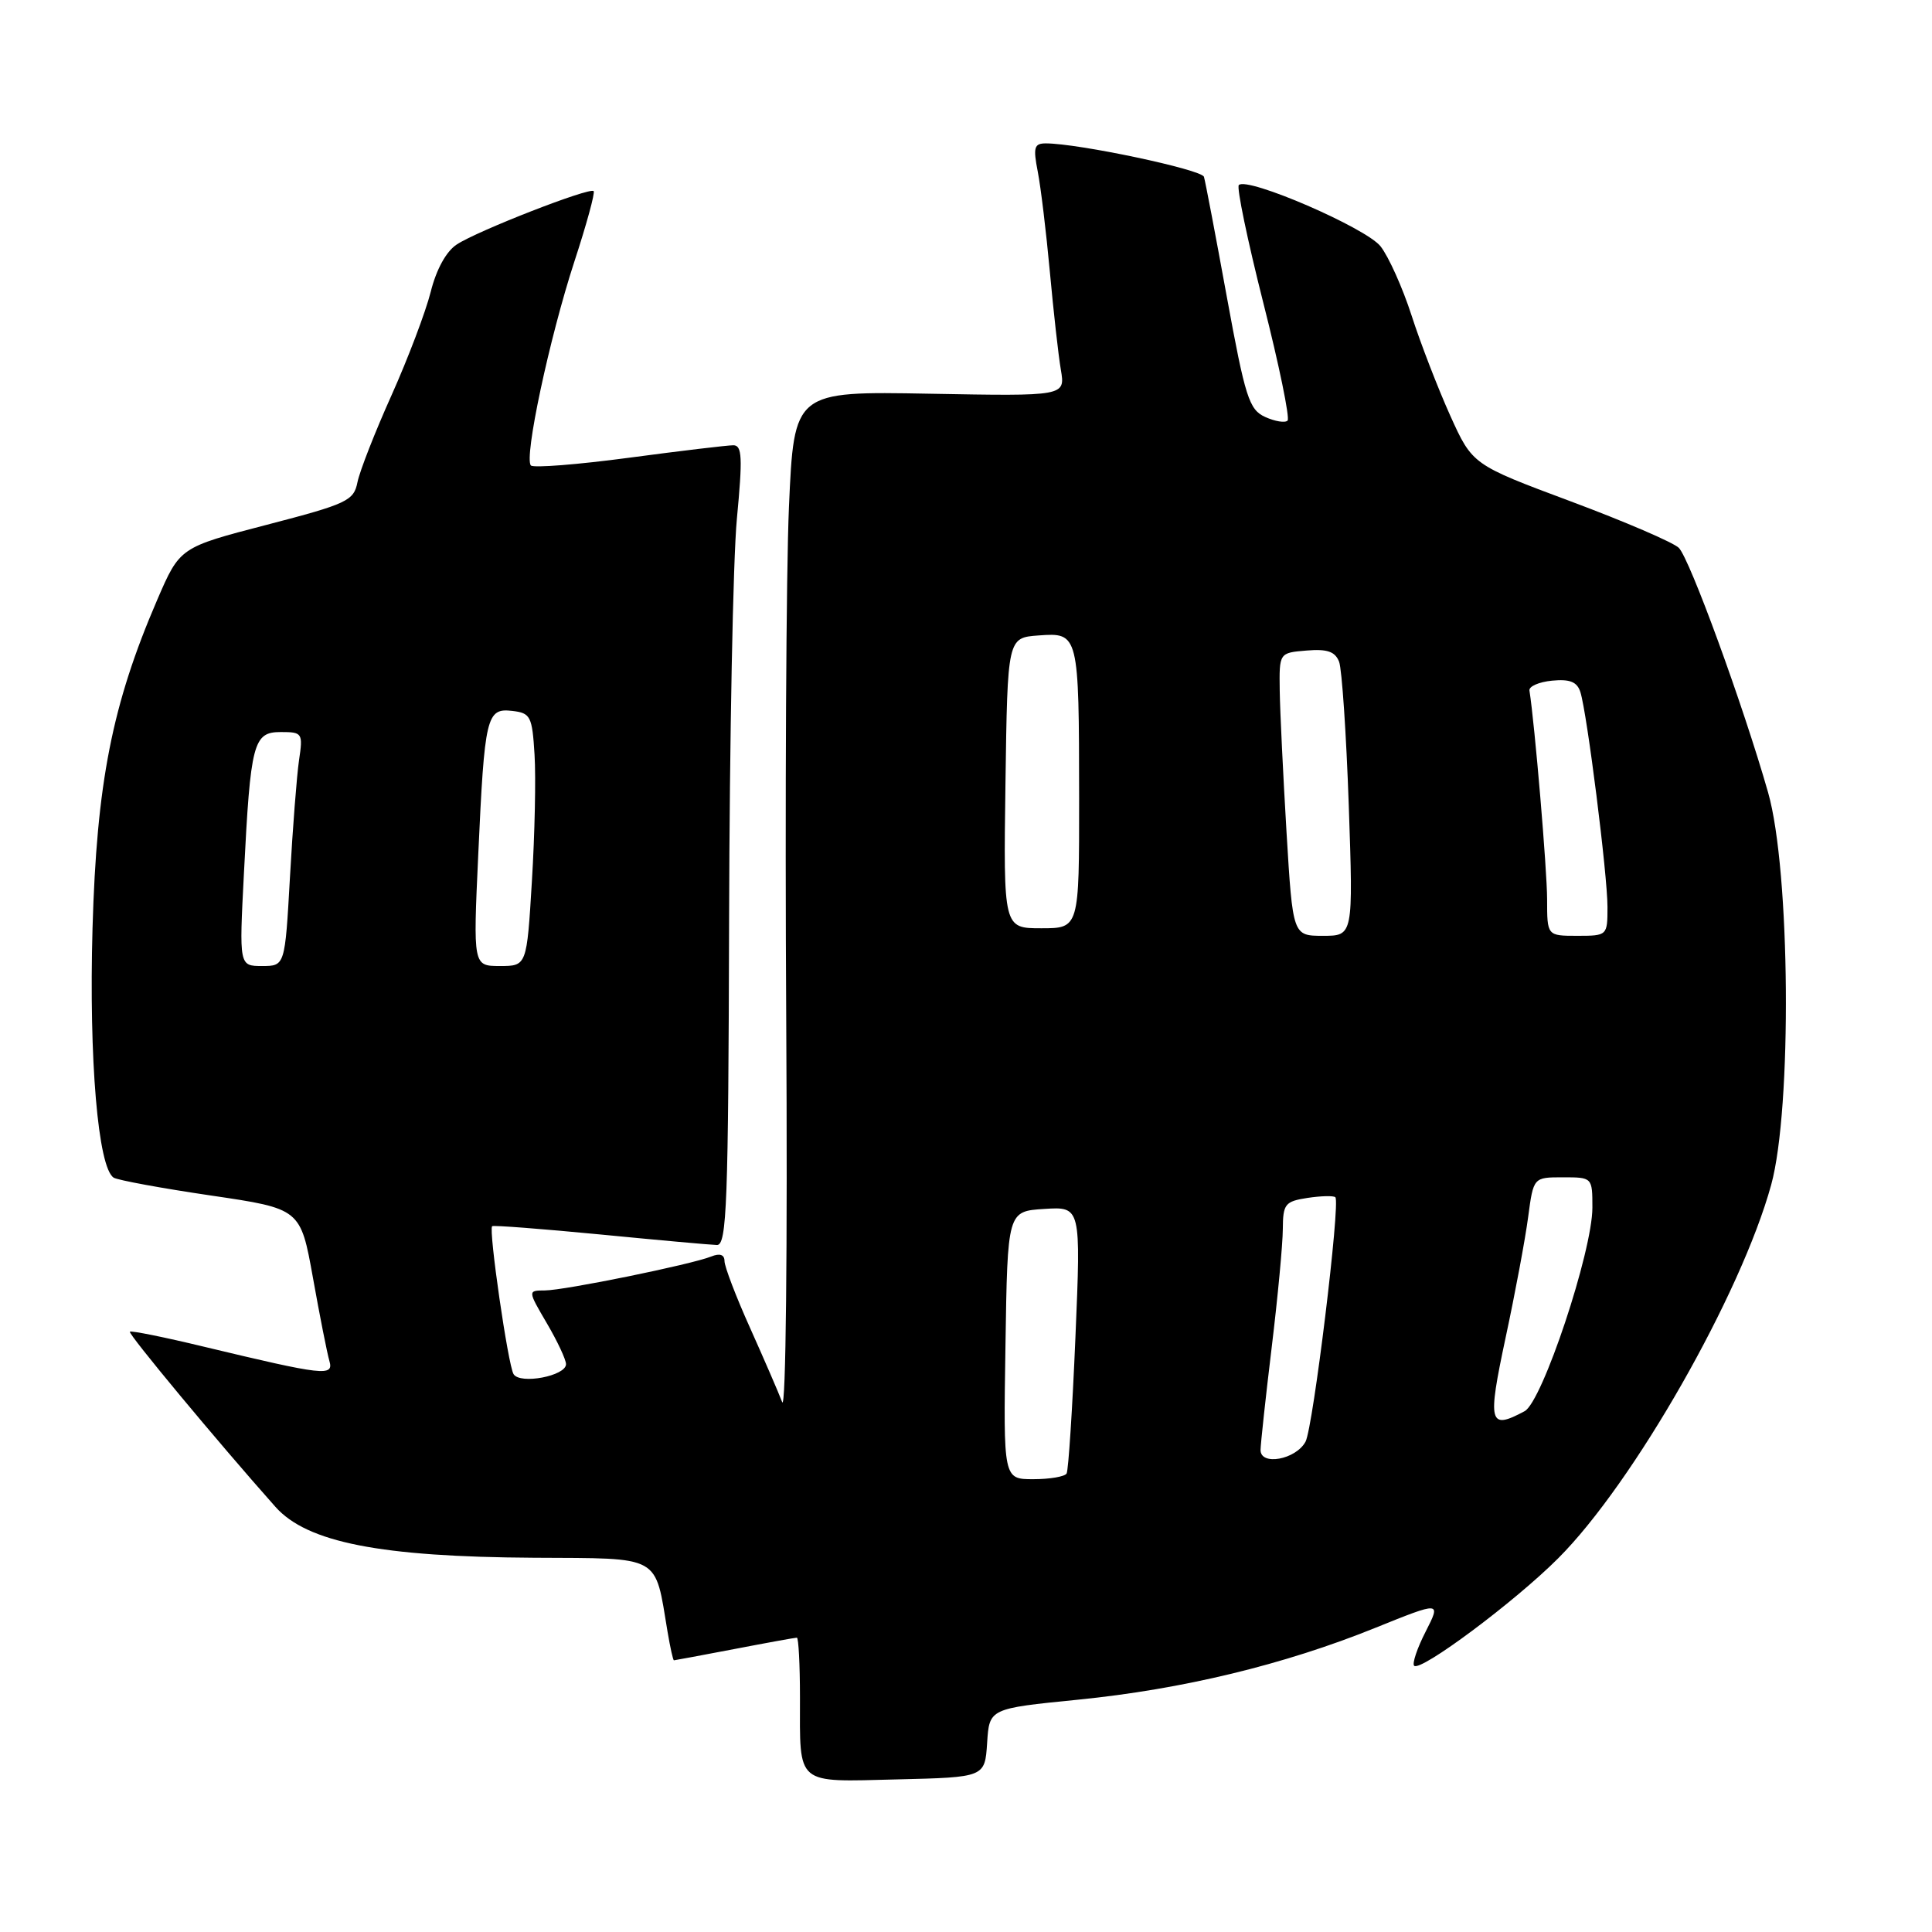 <?xml version="1.0" encoding="UTF-8" standalone="no"?>
<!DOCTYPE svg PUBLIC "-//W3C//DTD SVG 1.1//EN" "http://www.w3.org/Graphics/SVG/1.1/DTD/svg11.dtd" >
<svg xmlns="http://www.w3.org/2000/svg" xmlns:xlink="http://www.w3.org/1999/xlink" version="1.1" viewBox="0 0 256 256">
 <g >
 <path fill="currentColor"
d=" M 130.80 230.95 C 131.09 226.39 131.09 226.39 142.82 225.22 C 156.67 223.84 170.16 220.58 182.23 215.70 C 190.95 212.18 190.95 212.18 188.91 216.19 C 187.78 218.39 187.10 220.43 187.38 220.72 C 188.22 221.56 200.72 212.24 206.47 206.48 C 216.44 196.52 230.69 171.53 234.69 157.00 C 237.47 146.89 237.23 115.31 234.28 105.00 C 230.96 93.38 223.90 74.04 222.45 72.59 C 221.73 71.88 215.28 69.10 208.12 66.43 C 195.10 61.57 195.10 61.57 192.15 55.04 C 190.53 51.44 188.23 45.49 187.04 41.80 C 185.85 38.12 184.00 34.00 182.93 32.64 C 181.00 30.19 165.28 23.39 164.15 24.52 C 163.84 24.83 165.30 31.84 167.39 40.11 C 169.49 48.37 170.93 55.40 170.61 55.73 C 170.28 56.06 168.94 55.84 167.64 55.25 C 165.51 54.28 165.00 52.67 162.56 39.33 C 161.07 31.17 159.71 24.02 159.53 23.43 C 159.23 22.46 142.88 19.00 138.58 19.00 C 137.03 19.00 136.88 19.53 137.51 22.75 C 137.91 24.81 138.63 30.77 139.11 36.00 C 139.59 41.23 140.24 47.08 140.57 49.00 C 141.16 52.50 141.16 52.50 123.19 52.17 C 105.22 51.84 105.22 51.84 104.54 67.17 C 104.17 75.60 104.01 106.25 104.18 135.28 C 104.36 165.59 104.13 187.08 103.64 185.78 C 103.16 184.52 101.25 180.11 99.39 175.96 C 97.52 171.81 96.00 167.82 96.00 167.10 C 96.00 166.25 95.39 166.03 94.25 166.49 C 91.63 167.55 74.84 170.97 72.21 170.99 C 69.92 171.00 69.92 171.00 72.46 175.34 C 73.86 177.72 75.00 180.16 75.00 180.76 C 75.00 182.32 68.91 183.48 68.05 182.08 C 67.32 180.90 64.72 162.93 65.21 162.48 C 65.37 162.33 71.80 162.83 79.50 163.57 C 87.20 164.32 94.17 164.95 95.00 164.97 C 96.31 164.99 96.51 159.49 96.61 121.75 C 96.67 97.96 97.13 74.11 97.64 68.75 C 98.41 60.63 98.34 59.00 97.17 59.00 C 96.40 59.00 90.19 59.74 83.37 60.65 C 76.55 61.56 70.69 62.02 70.35 61.68 C 69.40 60.73 72.79 44.83 76.10 34.68 C 77.72 29.74 78.87 25.53 78.66 25.32 C 78.13 24.79 63.30 30.57 60.53 32.39 C 59.13 33.30 57.81 35.70 57.07 38.68 C 56.40 41.33 54.07 47.48 51.89 52.35 C 49.70 57.22 47.67 62.41 47.37 63.88 C 46.88 66.36 46.02 66.76 35.34 69.54 C 23.83 72.53 23.83 72.53 20.82 79.51 C 14.85 93.36 12.81 103.76 12.26 123.00 C 11.77 140.39 12.99 154.76 15.07 156.05 C 15.62 156.38 21.41 157.45 27.94 158.41 C 39.82 160.16 39.82 160.16 41.47 169.33 C 42.37 174.37 43.35 179.32 43.64 180.31 C 44.26 182.42 42.98 182.27 27.00 178.44 C 21.78 177.18 17.37 176.29 17.21 176.46 C 16.94 176.73 28.88 191.10 36.50 199.67 C 40.69 204.38 50.41 206.29 70.75 206.41 C 87.80 206.51 86.73 205.91 88.46 216.25 C 88.81 218.31 89.18 220.00 89.30 220.00 C 89.41 220.00 93.03 219.32 97.34 218.50 C 101.65 217.67 105.36 217.00 105.59 217.00 C 105.81 217.00 106.00 220.56 106.00 224.92 C 106.00 236.70 105.30 236.11 118.87 235.78 C 130.50 235.50 130.50 235.50 130.80 230.95 Z  M 133.23 178.25 C 133.50 160.50 133.50 160.50 138.37 160.19 C 143.23 159.88 143.23 159.88 142.50 177.19 C 142.10 186.71 141.57 194.84 141.33 195.25 C 141.08 195.66 139.10 196.00 136.92 196.00 C 132.95 196.00 132.95 196.00 133.23 178.25 Z  M 167.03 192.11 C 167.05 191.23 167.71 185.10 168.51 178.50 C 169.31 171.90 169.97 164.86 169.98 162.86 C 170.00 159.53 170.27 159.19 173.25 158.73 C 175.04 158.46 176.70 158.42 176.94 158.64 C 177.64 159.29 174.00 189.13 172.99 191.03 C 171.71 193.41 166.99 194.27 167.03 192.11 Z  M 199.50 177.25 C 200.77 171.34 202.11 164.14 202.49 161.25 C 203.19 156.00 203.19 156.00 207.09 156.00 C 210.99 156.00 211.00 156.01 211.00 160.02 C 211.00 165.81 204.37 185.73 202.02 186.99 C 197.30 189.52 197.07 188.65 199.50 177.25 Z  M 32.32 115.75 C 33.20 98.38 33.56 97.00 37.21 97.00 C 40.07 97.00 40.16 97.14 39.62 100.75 C 39.32 102.81 38.78 109.79 38.42 116.25 C 37.76 128.00 37.76 128.00 34.73 128.00 C 31.69 128.00 31.69 128.00 32.32 115.75 Z  M 63.37 113.25 C 64.21 94.87 64.46 93.80 67.88 94.20 C 70.30 94.48 70.52 94.91 70.83 100.00 C 71.02 103.03 70.86 110.56 70.48 116.75 C 69.80 128.00 69.80 128.00 66.25 128.00 C 62.69 128.00 62.69 128.00 63.37 113.25 Z  M 170.47 110.25 C 170.02 102.69 169.61 94.25 169.57 91.50 C 169.50 86.50 169.50 86.50 173.12 86.20 C 175.87 85.97 176.91 86.33 177.44 87.69 C 177.81 88.68 178.39 97.25 178.72 106.74 C 179.31 124.00 179.31 124.00 175.31 124.00 C 171.30 124.00 171.30 124.00 170.47 110.25 Z  M 205.00 119.17 C 205.00 115.31 203.36 95.94 202.66 91.50 C 202.57 90.95 203.92 90.36 205.66 90.19 C 208.02 89.96 208.98 90.35 209.41 91.71 C 210.30 94.53 213.00 115.91 213.00 120.19 C 213.00 123.97 212.97 124.00 209.00 124.00 C 205.00 124.00 205.00 124.00 205.00 119.17 Z  M 133.23 103.75 C 133.50 84.50 133.50 84.50 137.62 84.20 C 142.94 83.81 142.97 83.92 142.99 105.75 C 143.00 123.00 143.00 123.00 137.98 123.00 C 132.96 123.00 132.96 123.00 133.23 103.75 Z "/>
</g>
</svg>